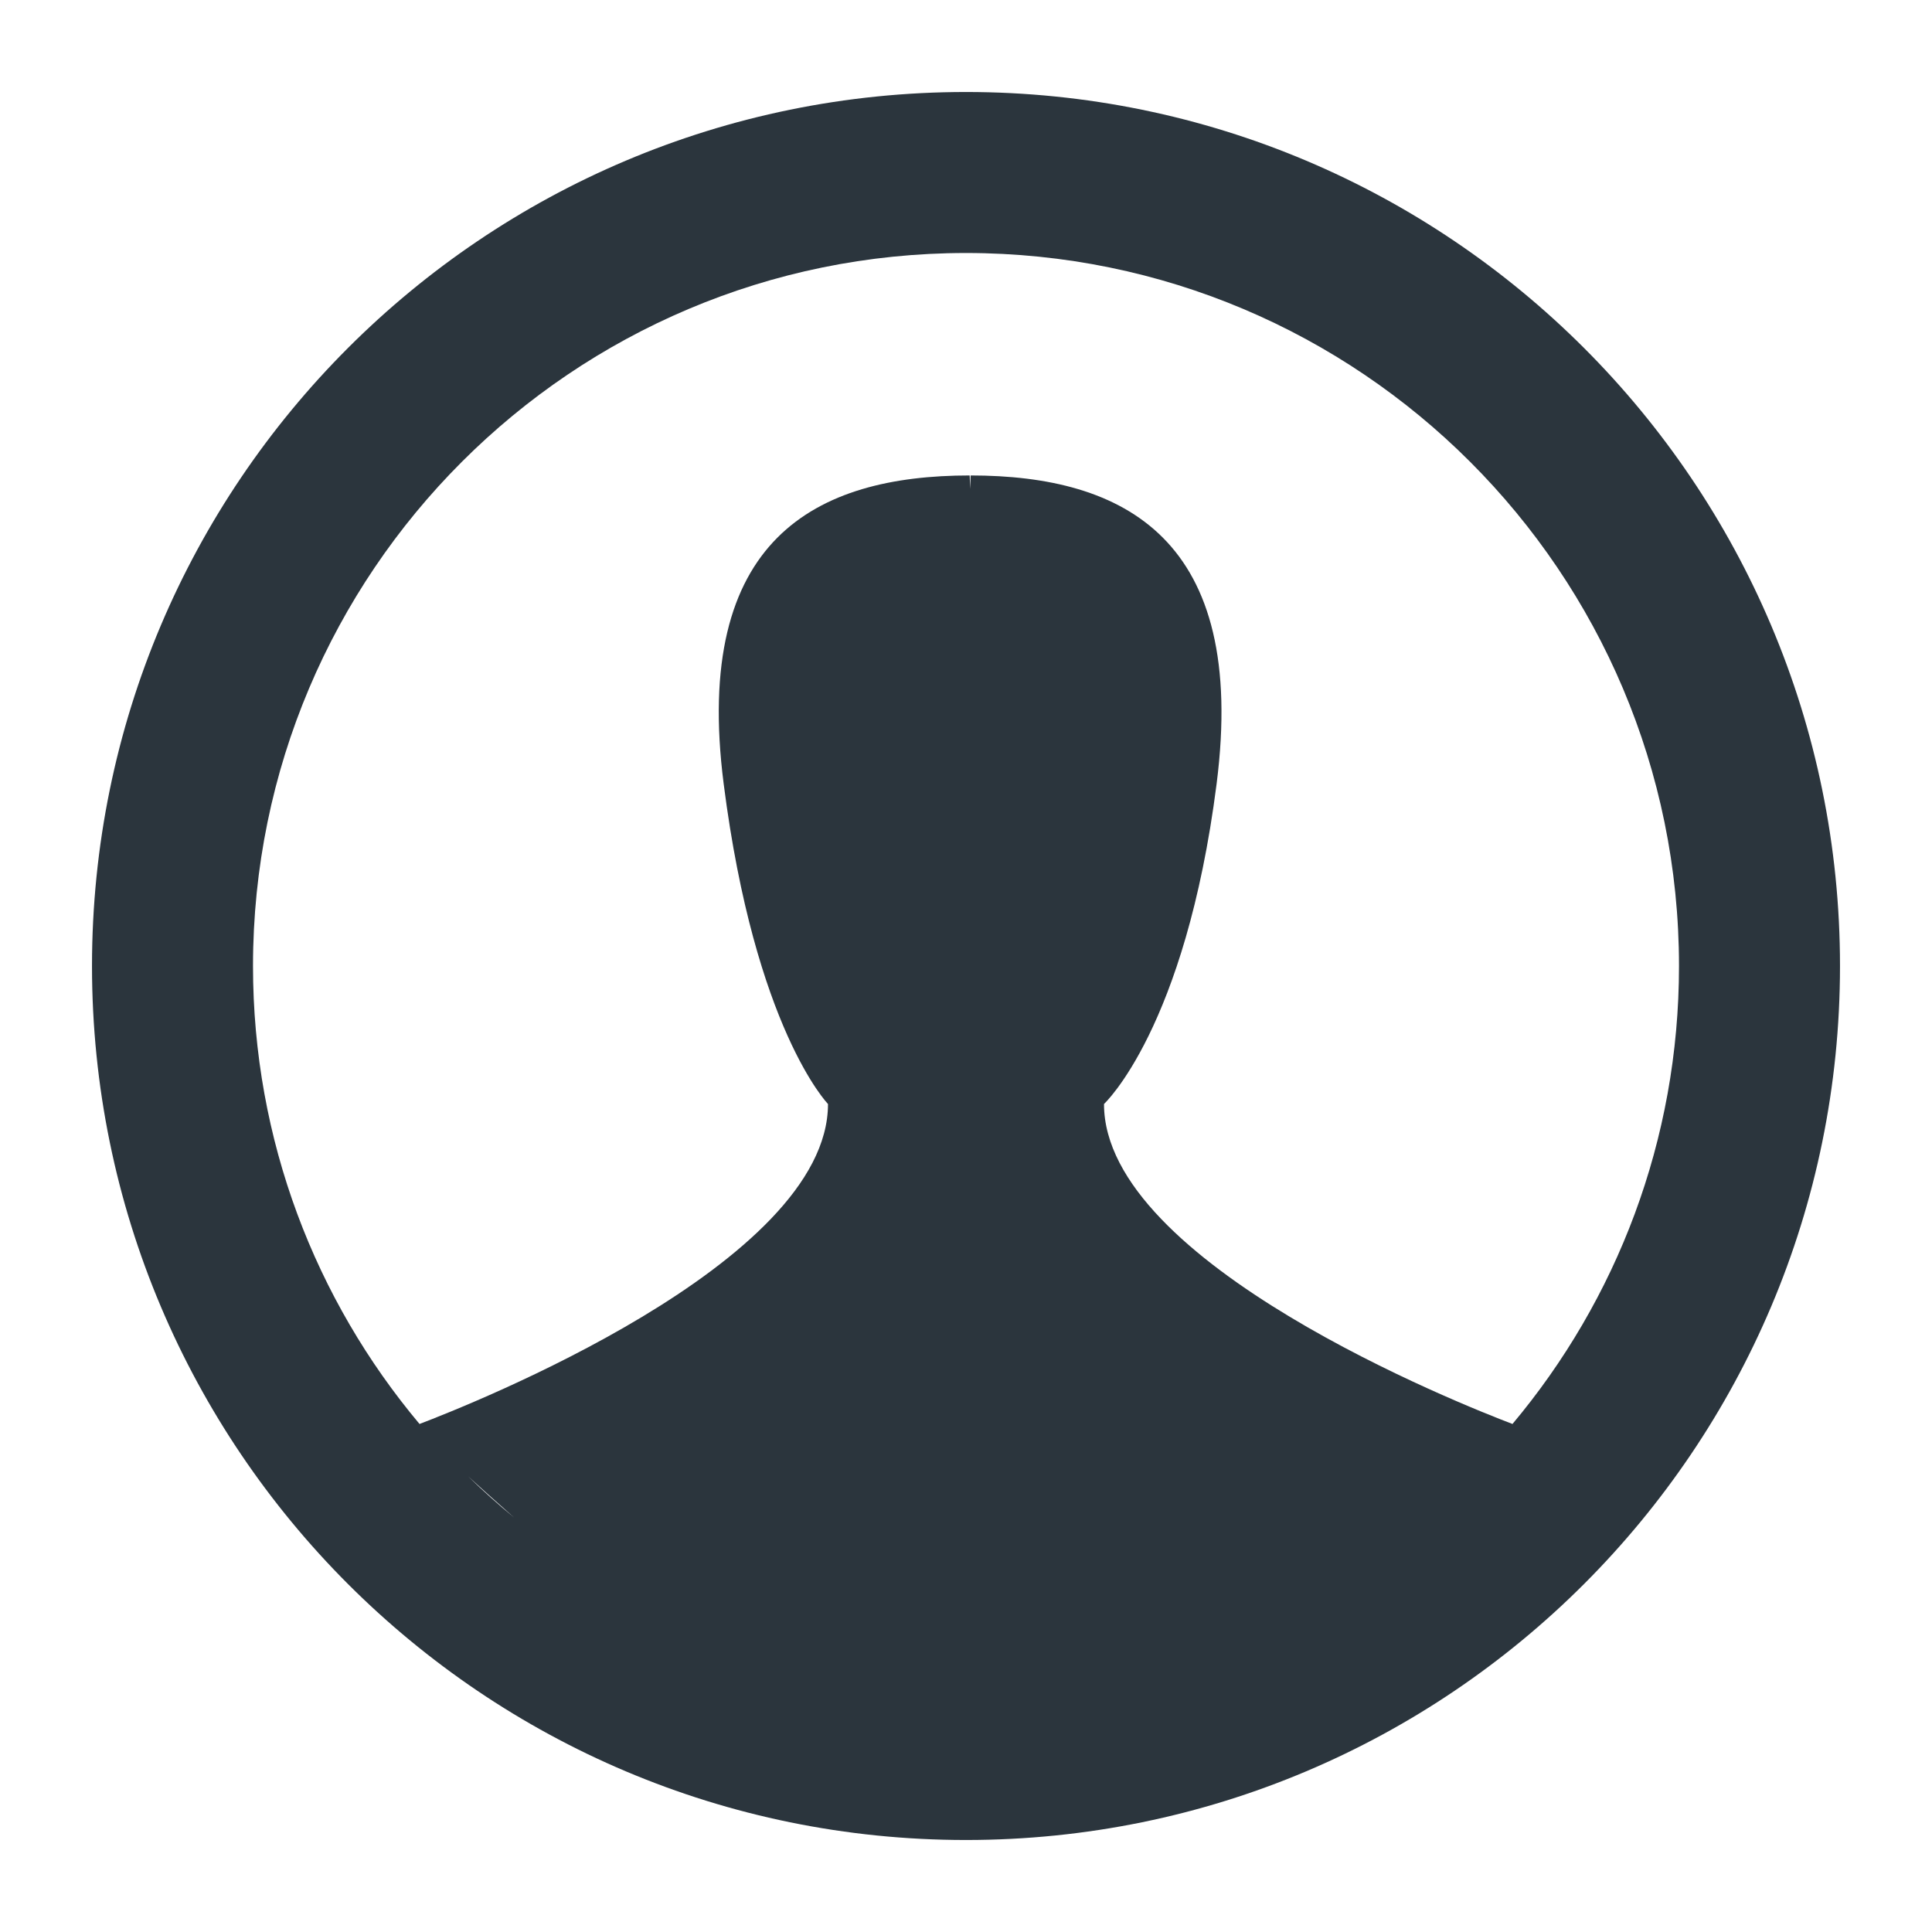 <svg width="21" height="21" viewBox="0 0 21 21" fill="none" xmlns="http://www.w3.org/2000/svg">
<path fill-rule="evenodd" clip-rule="evenodd" d="M16.44 15.478C17.57 14.131 18.25 12.395 18.25 10.5C18.25 6.22 14.78 2.75 10.5 2.75C6.22 2.75 2.75 6.22 2.75 10.5C2.75 12.395 3.43 14.131 4.56 15.478C5.091 15.276 9 13.735 9 12C9 12 8.206 11.183 7.866 8.52C7.525 5.856 8.87 5.168 10.54 5.168L10.545 5.314L10.55 5.168C12.22 5.168 13.564 5.856 13.224 8.52C12.884 11.183 12 12 12 12C12 13.735 15.909 15.276 16.44 15.478ZM5.088 16.047C5.236 16.182 5.405 16.334 5.588 16.495C5.415 16.353 5.248 16.203 5.088 16.047ZM10.5 20C15.747 20 20 15.747 20 10.5C20 5.253 15.747 1 10.5 1C5.253 1 1 5.253 1 10.5C1 15.747 5.253 20 10.5 20Z" fill="#2B353D"/>
</svg>
